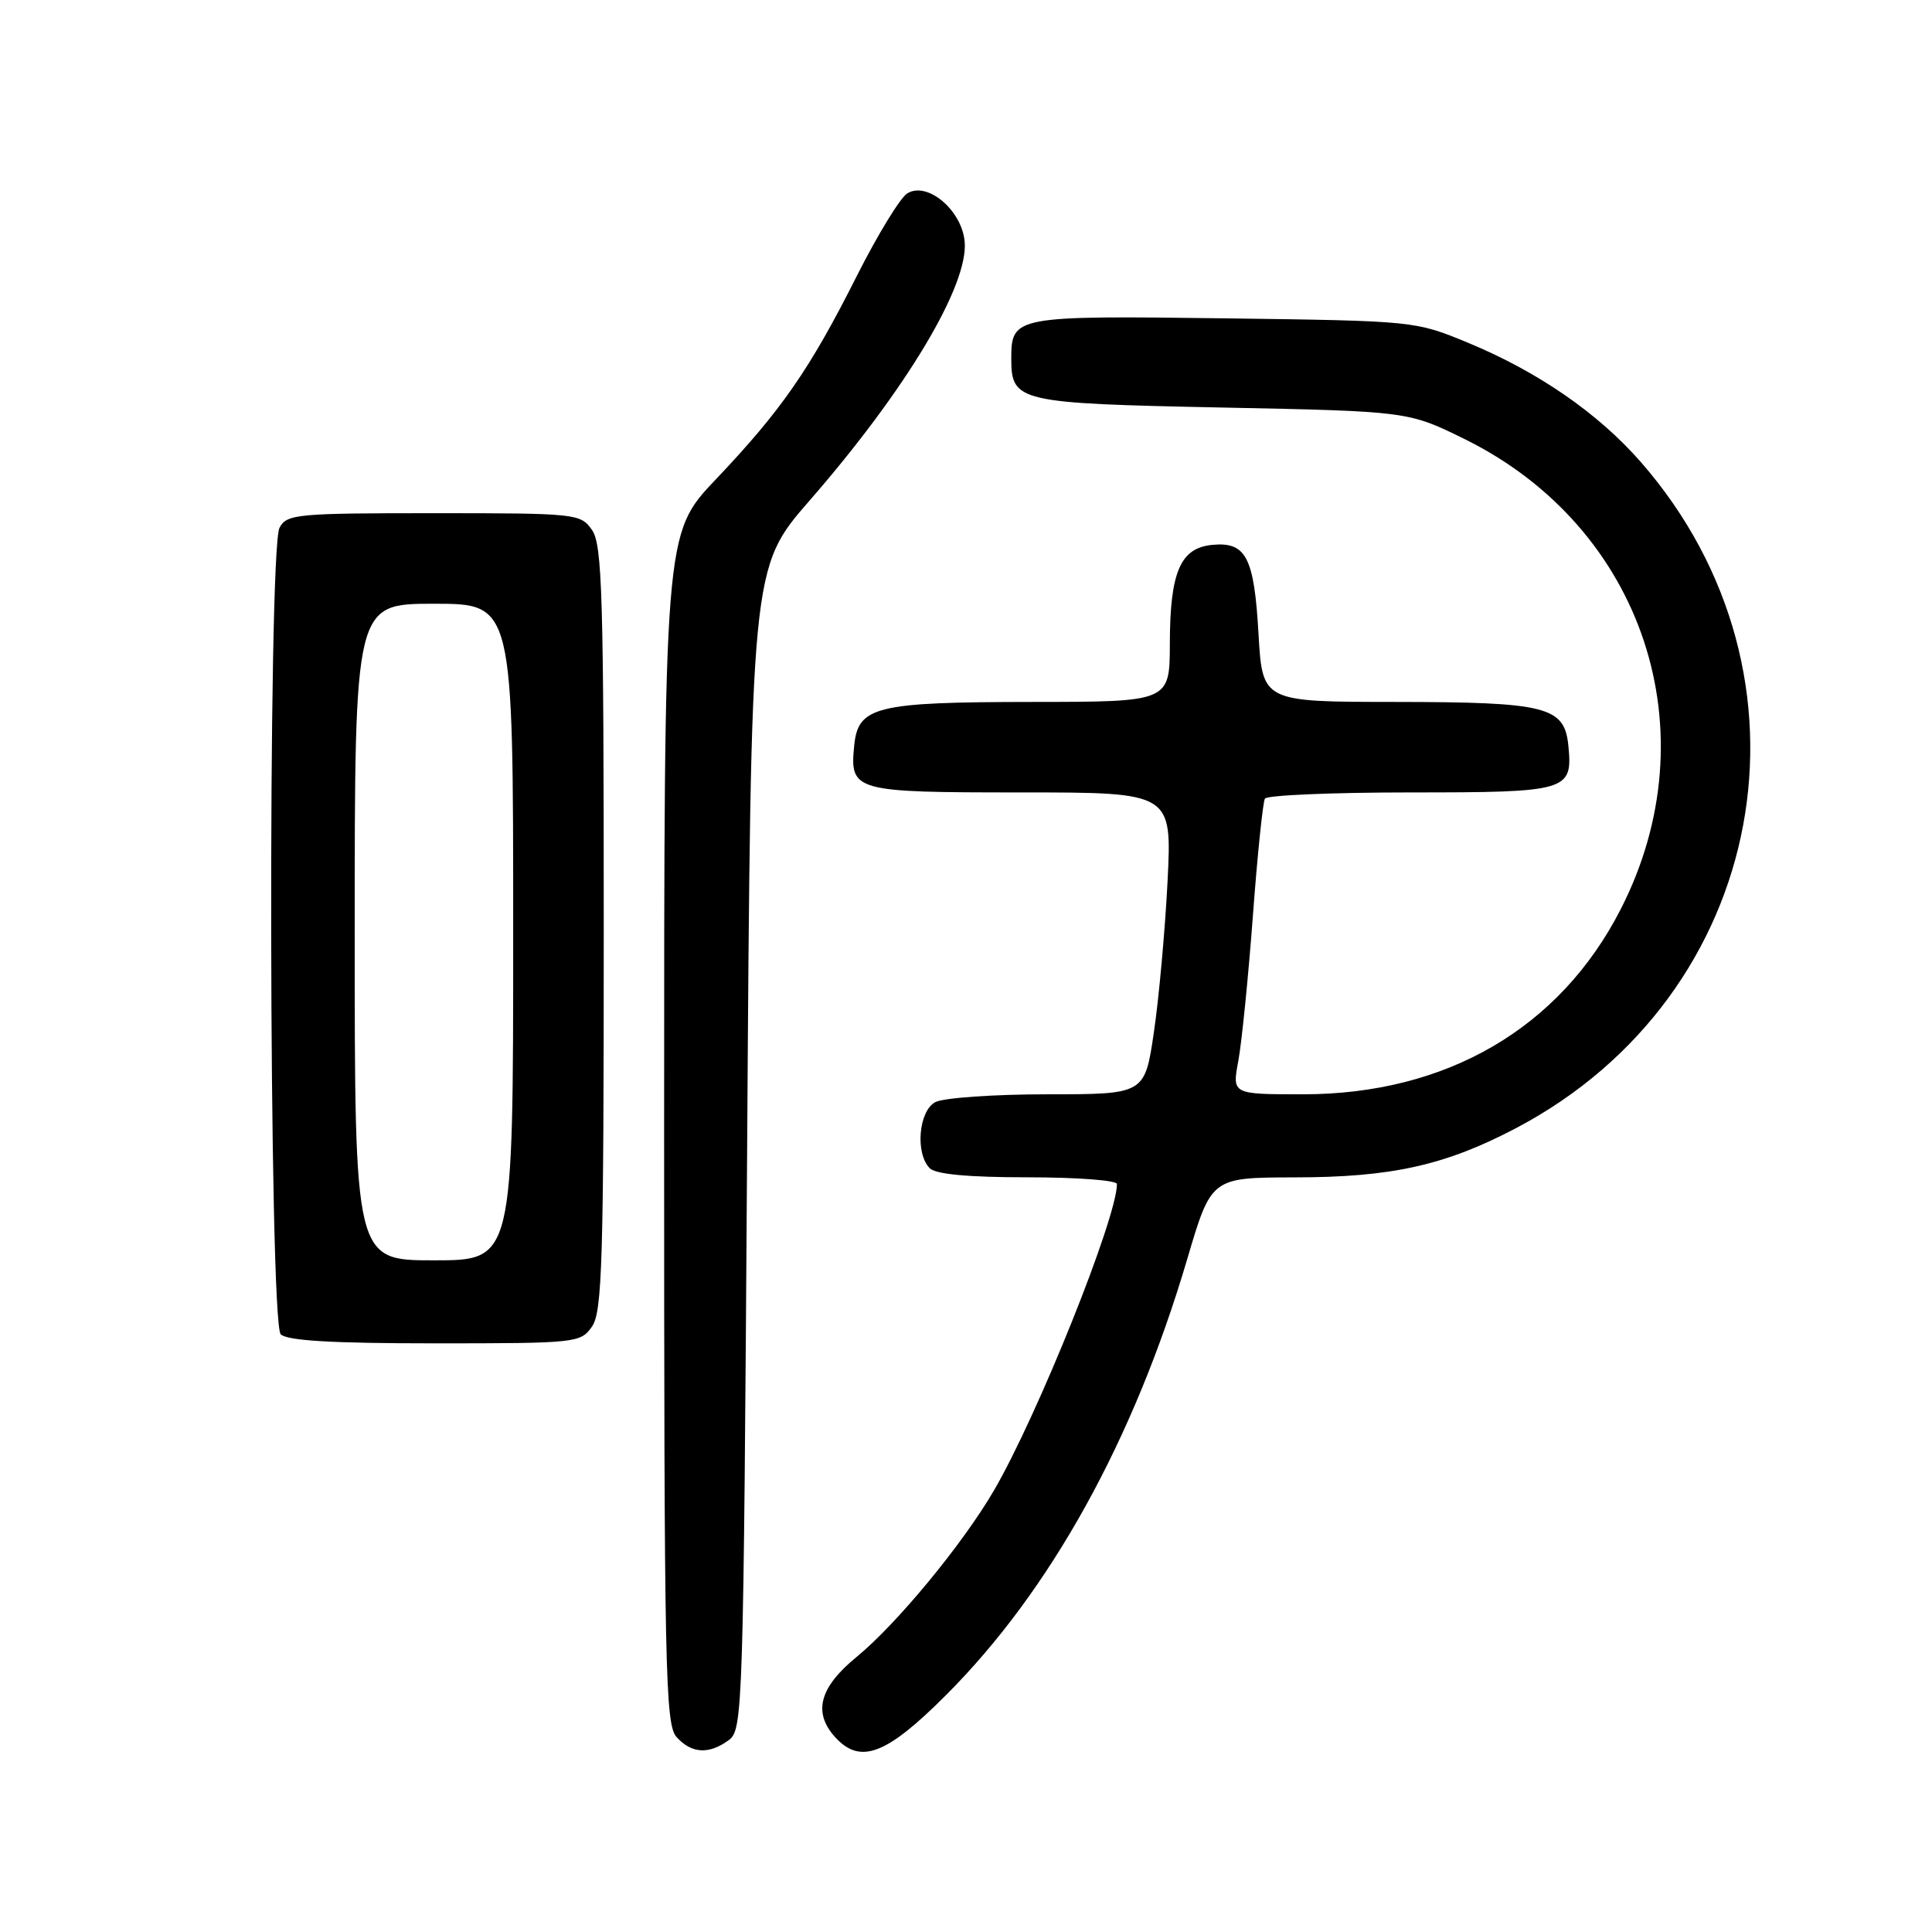 <?xml version="1.0" encoding="UTF-8" standalone="no"?>
<!DOCTYPE svg PUBLIC "-//W3C//DTD SVG 1.1//EN" "http://www.w3.org/Graphics/SVG/1.1/DTD/svg11.dtd" >
<svg xmlns="http://www.w3.org/2000/svg" xmlns:xlink="http://www.w3.org/1999/xlink" version="1.1" viewBox="0 0 256 256">
 <g >
 <path fill="currentColor"
d=" M 96.56 230.58 C 98.44 229.20 98.51 226.93 99.00 152.20 C 99.50 75.24 99.50 75.24 107.28 66.32 C 120.09 51.61 128.39 37.74 127.82 31.97 C 127.41 27.80 122.84 23.99 120.21 25.63 C 119.27 26.22 116.25 31.17 113.50 36.63 C 107.29 48.96 103.54 54.37 94.83 63.54 C 88.00 70.73 88.00 70.73 88.00 149.54 C 88.00 221.46 88.14 228.50 89.65 230.17 C 91.64 232.37 93.93 232.50 96.56 230.58 Z  M 125.32 224.64 C 139.18 210.79 150.24 190.80 157.30 166.88 C 160.50 156.03 160.50 156.03 171.54 156.01 C 184.42 156.00 191.52 154.41 200.91 149.47 C 234.30 131.87 242.19 89.55 217.39 61.19 C 211.74 54.74 203.77 49.24 194.50 45.41 C 187.51 42.52 187.48 42.52 162.19 42.18 C 134.47 41.82 134.00 41.90 134.00 47.50 C 134.00 53.25 134.85 53.45 161.96 54.00 C 186.61 54.50 186.61 54.50 194.15 58.22 C 217.80 69.93 226.77 97.03 214.74 120.50 C 206.67 136.26 191.65 145.00 172.66 145.00 C 163.26 145.00 163.26 145.00 164.08 140.60 C 164.53 138.18 165.40 129.55 166.01 121.41 C 166.61 113.28 167.34 106.26 167.61 105.82 C 167.89 105.37 176.59 105.00 186.94 105.00 C 207.76 105.00 208.40 104.81 207.82 98.84 C 207.31 93.62 204.98 93.03 184.89 93.01 C 167.28 93.00 167.28 93.00 166.76 84.00 C 166.18 73.81 165.11 71.76 160.61 72.20 C 156.40 72.61 155.03 75.81 155.01 85.25 C 155.00 93.00 155.00 93.00 136.75 93.01 C 115.97 93.03 113.69 93.60 113.18 98.84 C 112.60 104.85 113.13 105.00 135.27 105.00 C 155.29 105.00 155.29 105.00 154.71 116.75 C 154.38 123.21 153.57 132.21 152.90 136.75 C 151.69 145.00 151.69 145.00 138.78 145.00 C 131.68 145.00 125.00 145.47 123.93 146.04 C 121.72 147.22 121.25 152.85 123.20 154.80 C 124.00 155.60 128.36 156.00 136.20 156.00 C 142.69 156.00 148.00 156.40 148.00 156.89 C 148.00 161.38 137.50 187.54 131.70 197.50 C 127.56 204.60 118.84 215.17 113.53 219.53 C 108.58 223.58 107.69 226.89 110.65 230.17 C 113.98 233.84 117.42 232.55 125.32 224.64 Z  M 78.44 175.78 C 79.80 173.84 80.00 167.14 80.00 123.00 C 80.00 78.86 79.80 72.16 78.44 70.22 C 76.93 68.06 76.40 68.00 57.48 68.00 C 39.31 68.00 38.00 68.12 37.04 69.93 C 35.46 72.88 35.62 175.22 37.20 176.80 C 38.05 177.65 44.01 178.00 57.64 178.00 C 76.40 178.00 76.93 177.94 78.44 175.78 Z  M 47.00 123.50 C 47.00 80.00 47.00 80.00 57.50 80.00 C 68.00 80.00 68.00 80.00 68.00 123.50 C 68.00 167.00 68.00 167.00 57.50 167.00 C 47.00 167.00 47.00 167.00 47.00 123.50 Z "/>
</g>
</svg>